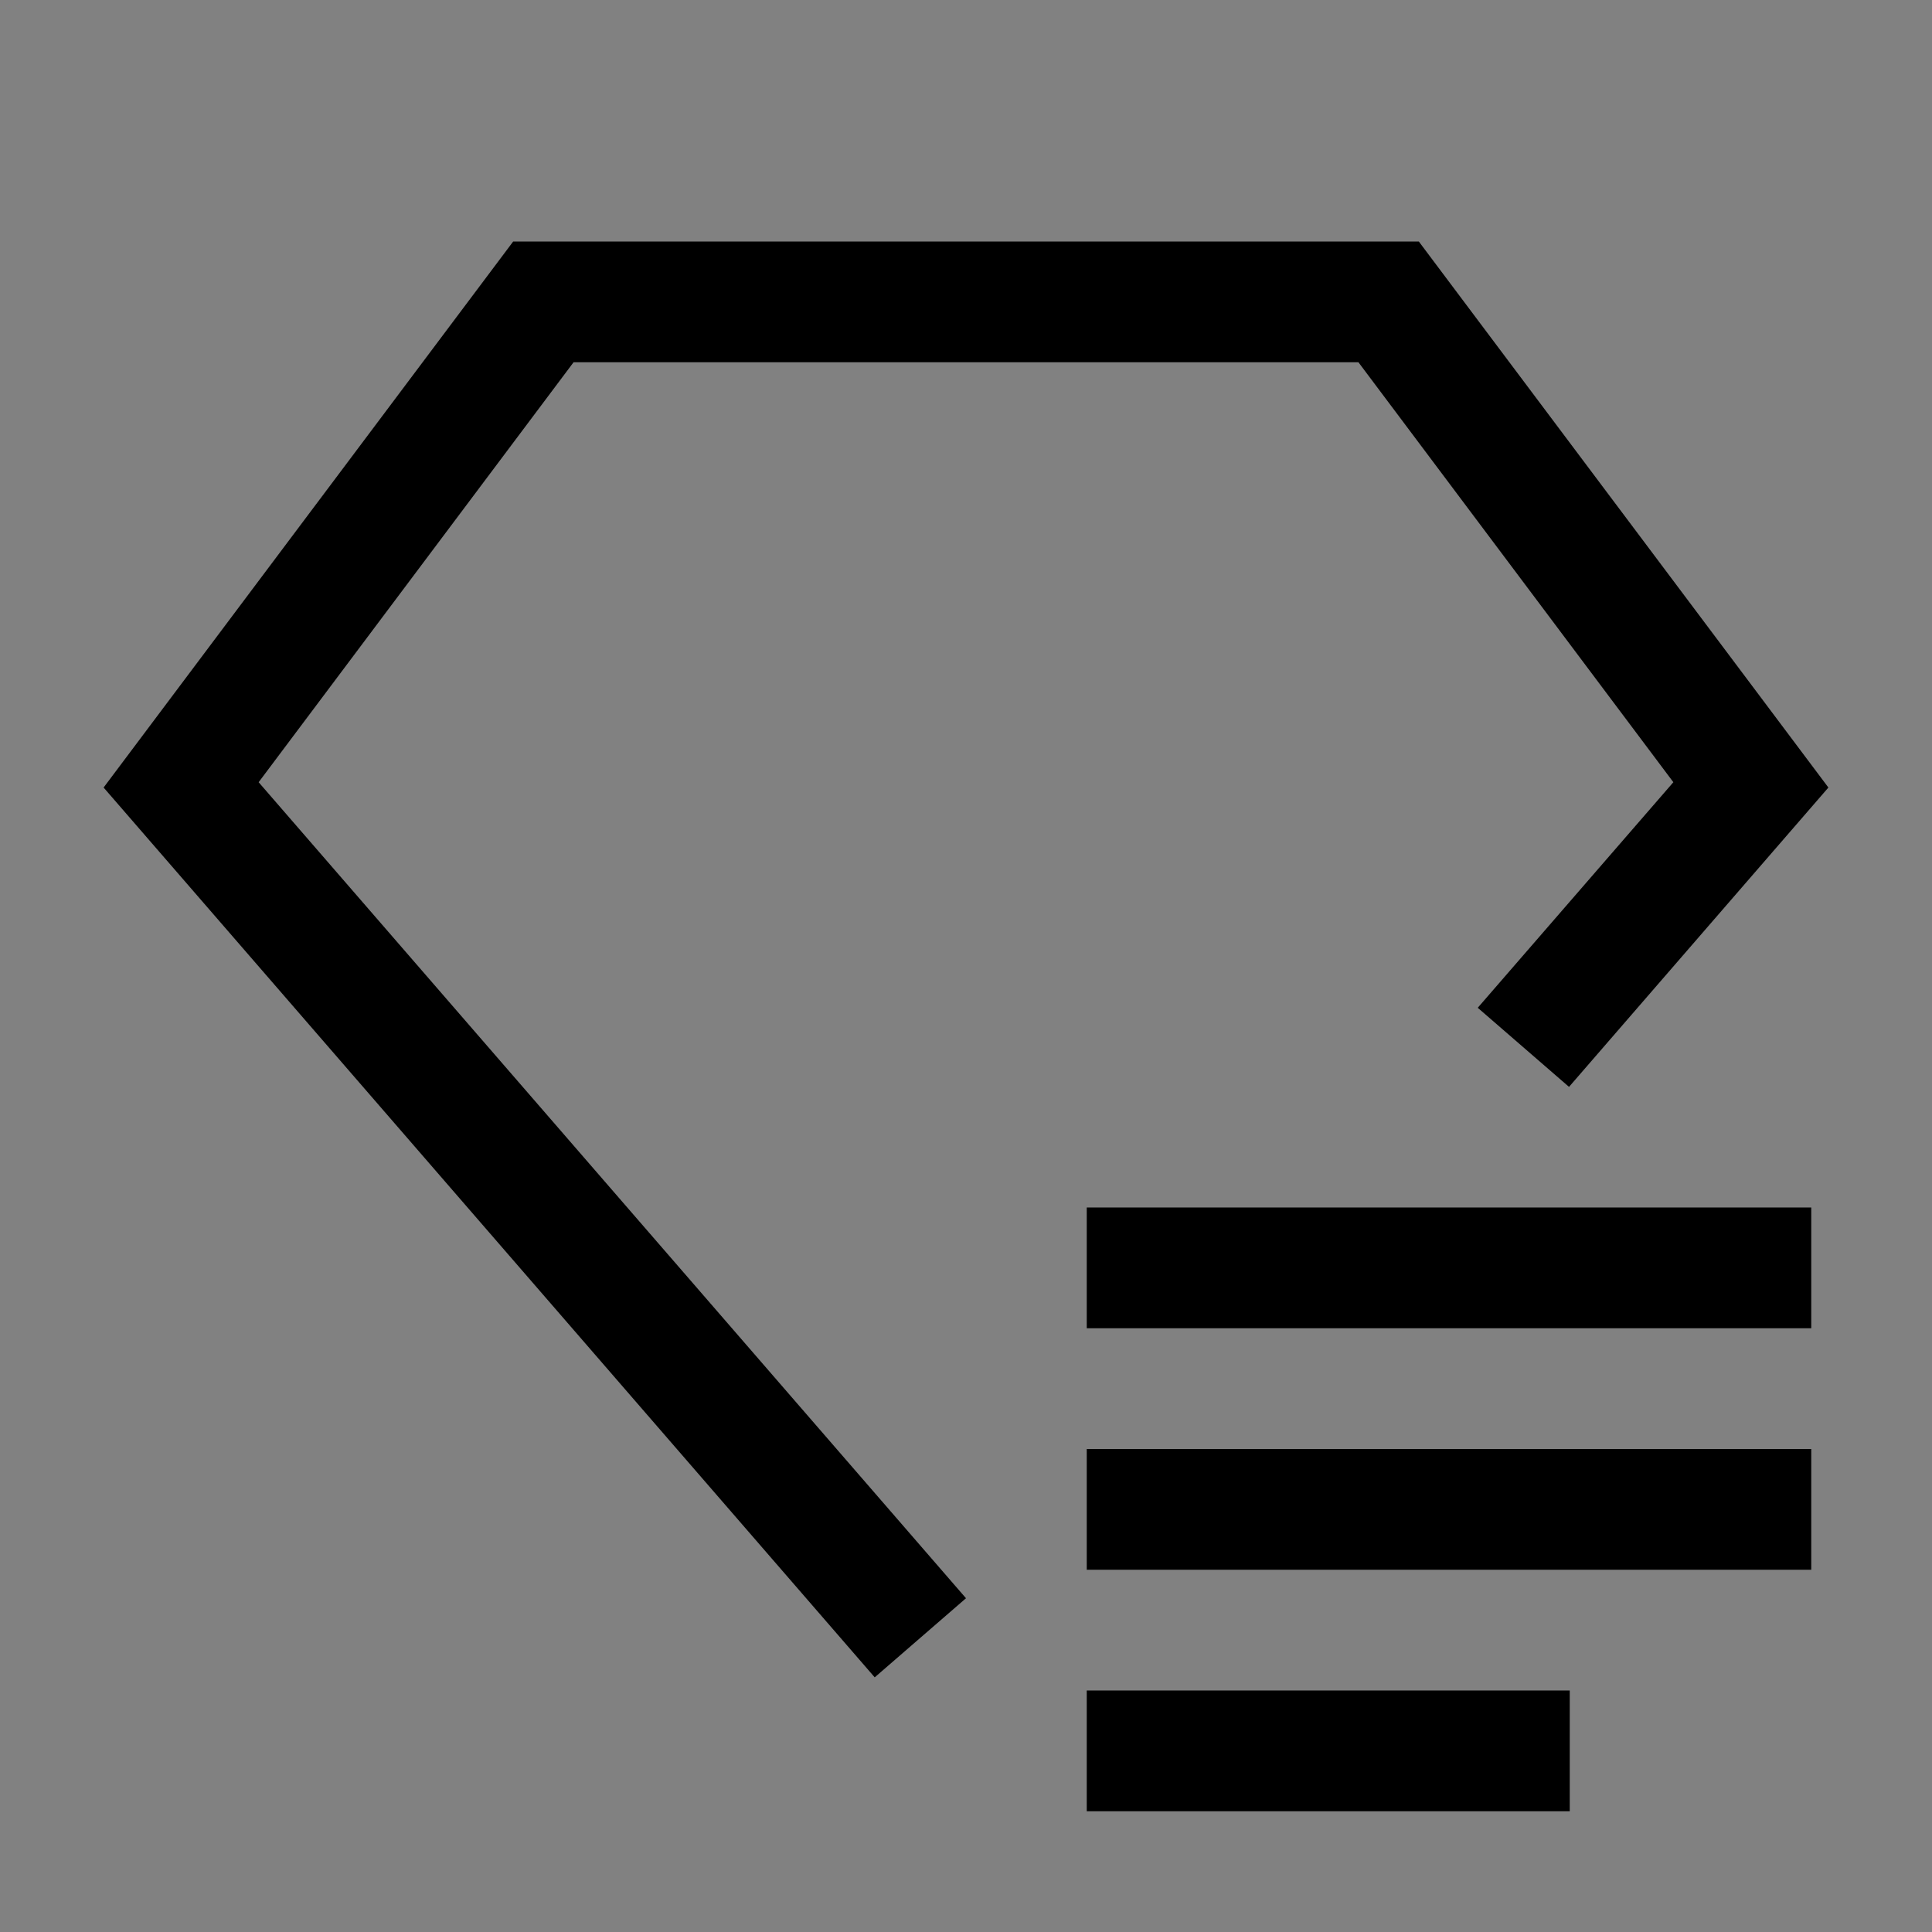 <svg viewBox="0 0 16 16" fill="none" xmlns="http://www.w3.org/2000/svg">
<rect x="0" y="0" width="16" height="16" fill="#808080" stroke="none"/>
<rect width="16" height="16" fill="white" fill-opacity="0.01" style="mix-blend-mode:multiply"/>
<path d="M13 14H9V15H13V14Z" fill="currentColor"/>
<path d="M15 12H9V13H15V12Z" fill="currentColor"/>
<path d="M15 10H9V11H15V10Z" fill="currentColor"/>
<path d="M8 13.236L2.142 6.478L4.75 3H11.25L13.858 6.478L12.238 8.346L12.994 9.001L15.142 6.522L11.75 2H4.25L0.858 6.522L7.244 13.891L8 13.236Z" fill="currentColor"/>
</svg>
